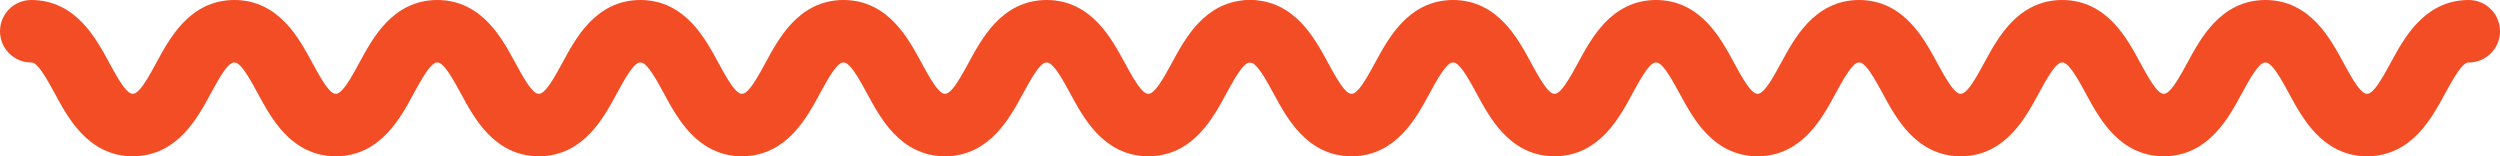 <svg width="320" height="20" viewBox="0 0 320 20" fill="none" xmlns="http://www.w3.org/2000/svg">
<path d="M124.829 8.57L124.829 8.57C123.984 10.129 123.328 11.269 122.674 12.025C122.048 12.75 121.532 13 120.964 13C120.397 13 119.883 12.75 119.258 12.026C118.604 11.269 117.949 10.13 117.105 8.571L117.105 8.571L117.076 8.517C116.243 6.98 115.238 5.123 113.851 3.659C112.417 2.144 110.531 1 107.97 1C105.408 1 103.521 2.144 102.086 3.659C100.699 5.123 99.692 6.981 98.859 8.518L98.831 8.57L98.831 8.571C97.987 10.13 97.33 11.269 96.677 12.025C96.051 12.75 95.535 13 94.968 13C94.401 13 93.886 12.75 93.26 12.026C92.607 11.269 91.951 10.13 91.107 8.571L91.107 8.57L91.077 8.516C90.244 6.979 89.238 5.123 87.852 3.659C86.417 2.144 84.531 1 81.969 1C79.407 1 77.521 2.144 76.086 3.659C74.698 5.124 73.692 6.983 72.859 8.52L72.832 8.571L72.832 8.571C71.987 10.13 71.331 11.269 70.678 12.026C70.053 12.75 69.538 13 68.971 13C68.404 13 67.889 12.75 67.263 12.026C66.61 11.269 65.954 10.13 65.11 8.571L65.11 8.571L65.082 8.52C64.25 6.983 63.243 5.124 61.855 3.659C60.421 2.144 58.534 1 55.973 1C53.412 1 51.526 2.144 50.092 3.659C48.705 5.125 47.699 6.983 46.866 8.521L46.838 8.573C45.995 10.131 45.339 11.269 44.686 12.026C44.061 12.751 43.546 13 42.98 13C42.416 13 41.902 12.751 41.277 12.026C40.624 11.27 39.969 10.131 39.126 8.573C39.126 8.573 39.126 8.573 39.126 8.573L39.098 8.522C38.266 6.984 37.26 5.125 35.874 3.659C34.44 2.144 32.555 1 29.994 1C27.433 1 25.546 2.144 24.112 3.659C22.724 5.124 21.717 6.983 20.884 8.52L20.857 8.571L20.857 8.571C20.013 10.13 19.357 11.269 18.703 12.026C18.078 12.75 17.563 13 16.996 13C16.43 13 15.915 12.75 15.29 12.026C14.636 11.269 13.98 10.13 13.136 8.571L13.136 8.571L13.108 8.518C12.275 6.981 11.269 5.124 9.882 3.659C8.448 2.144 6.561 1 4 1C2.344 1 1 2.342 1 4C1 5.658 2.344 7 4 7C4.566 7 5.081 7.25 5.706 7.974C6.36 8.731 7.016 9.87 7.86 11.429L7.86 11.429L7.888 11.482C8.721 13.019 9.727 14.876 11.114 16.341C12.548 17.856 14.435 19 16.996 19C19.557 19 21.444 17.856 22.879 16.341C24.267 14.876 25.273 13.017 26.106 11.48L26.133 11.429L26.133 11.429C26.977 9.87 27.633 8.731 28.287 7.974C28.912 7.25 29.427 7 29.994 7C30.559 7 31.072 7.249 31.698 7.974C32.35 8.73 33.006 9.869 33.849 11.427L33.877 11.478C34.709 13.016 35.714 14.875 37.101 16.341C38.534 17.856 40.42 19 42.98 19C45.541 19 47.428 17.856 48.861 16.341C50.248 14.875 51.254 13.017 52.087 11.479L52.115 11.427C52.958 9.869 53.614 8.731 54.267 7.974C54.892 7.25 55.407 7 55.973 7C56.54 7 57.054 7.25 57.68 7.974C58.333 8.731 58.989 9.87 59.834 11.429L59.834 11.429L59.861 11.48C60.694 13.017 61.7 14.876 63.088 16.341C64.523 17.856 66.409 19 68.971 19C71.532 19 73.419 17.856 74.853 16.341C76.241 14.876 77.248 13.017 78.081 11.48L78.108 11.429L78.108 11.429C78.952 9.87 79.608 8.731 80.261 7.974C80.887 7.25 81.402 7 81.969 7C82.536 7 83.051 7.25 83.677 7.974C84.33 8.731 84.987 9.87 85.831 11.429L85.831 11.43L85.86 11.484C86.693 13.021 87.699 14.877 89.085 16.341C90.52 17.856 92.406 19 94.968 19C97.529 19 99.416 17.856 100.851 16.341C102.239 14.877 103.245 13.019 104.078 11.482L104.107 11.43L104.107 11.429C104.951 9.87 105.607 8.731 106.261 7.974C106.887 7.25 107.402 7 107.97 7C108.536 7 109.051 7.25 109.676 7.974C110.329 8.731 110.985 9.87 111.829 11.429L111.829 11.429L111.858 11.483C112.69 13.02 113.696 14.877 115.082 16.341C116.516 17.856 118.402 19 120.964 19C123.526 19 125.413 17.856 126.848 16.341C128.235 14.877 129.242 13.021 130.075 11.485L130.105 11.43L130.105 11.43C130.949 9.871 131.606 8.731 132.26 7.975C132.886 7.25 133.401 7 133.97 7C134.54 7 135.057 7.251 135.683 7.975C136.338 8.732 136.995 9.871 137.841 11.43C137.841 11.43 137.841 11.43 137.841 11.43L137.866 11.476C138.7 13.016 139.708 14.876 141.099 16.342C142.535 17.857 144.423 19 146.985 19C149.548 19 151.436 17.857 152.872 16.342C154.261 14.877 155.269 13.017 156.103 11.478L156.129 11.43C156.129 11.43 156.129 11.43 156.129 11.43C156.975 9.871 157.632 8.732 158.286 7.975C158.913 7.251 159.43 7 160 7C161.656 7 163 5.658 163 4C163 2.342 161.656 1 160 1C157.437 1 155.549 2.144 154.113 3.658C152.724 5.124 151.717 6.982 150.883 8.519L150.855 8.57C150.855 8.57 150.855 8.57 150.855 8.57C150.01 10.129 149.353 11.268 148.698 12.025C148.072 12.749 147.555 13 146.985 13C146.415 13 145.898 12.749 145.272 12.025C144.617 11.268 143.96 10.129 143.115 8.57C143.114 8.57 143.114 8.57 143.114 8.57L143.089 8.524C142.255 6.984 141.247 5.124 139.857 3.658C138.421 2.143 136.533 1 133.97 1C131.408 1 129.52 2.144 128.085 3.659C126.698 5.123 125.692 6.979 124.859 8.515L124.829 8.57Z" fill="#F24D25" stroke="#F24D25" stroke-width="2"/>
<path d="M280.829 8.57L280.829 8.57C279.984 10.129 279.328 11.269 278.674 12.025C278.048 12.75 277.532 13 276.964 13C276.397 13 275.883 12.75 275.258 12.026C274.604 11.269 273.949 10.13 273.105 8.571L273.105 8.571L273.076 8.517C272.243 6.98 271.238 5.123 269.851 3.659C268.417 2.144 266.531 1 263.97 1C261.408 1 259.521 2.144 258.086 3.659C256.699 5.123 255.692 6.981 254.859 8.518L254.831 8.57L254.831 8.571C253.986 10.13 253.33 11.269 252.677 12.025C252.051 12.75 251.536 13 250.968 13C250.401 13 249.886 12.75 249.26 12.026C248.607 11.269 247.951 10.13 247.107 8.571L247.107 8.57L247.077 8.516C246.244 6.979 245.238 5.123 243.852 3.659C242.417 2.144 240.531 1 237.969 1C235.407 1 233.521 2.144 232.086 3.659C230.698 5.124 229.692 6.983 228.859 8.52L228.832 8.571L228.832 8.571C227.987 10.13 227.331 11.269 226.678 12.026C226.053 12.75 225.538 13 224.971 13C224.404 13 223.889 12.75 223.263 12.026C222.61 11.269 221.954 10.13 221.11 8.571L221.11 8.571L221.082 8.52C220.25 6.983 219.243 5.124 217.855 3.659C216.421 2.144 214.534 1 211.973 1C209.412 1 207.526 2.144 206.092 3.659C204.705 5.125 203.699 6.983 202.866 8.521L202.838 8.573C201.995 10.131 201.339 11.269 200.686 12.026C200.061 12.751 199.546 13 198.98 13C198.416 13 197.902 12.751 197.277 12.026C196.624 11.27 195.969 10.131 195.126 8.573C195.126 8.573 195.126 8.573 195.126 8.573L195.098 8.522C194.266 6.984 193.26 5.125 191.874 3.659C190.44 2.144 188.555 1 185.994 1C183.433 1 181.546 2.144 180.112 3.659C178.724 5.124 177.717 6.983 176.884 8.52L176.857 8.571L176.857 8.571C176.013 10.13 175.357 11.269 174.703 12.026C174.078 12.75 173.563 13 172.996 13C172.43 13 171.915 12.75 171.29 12.026C170.636 11.269 169.98 10.13 169.136 8.571L169.136 8.571L169.108 8.518C168.275 6.981 167.269 5.124 165.882 3.659C164.448 2.144 162.561 1 160 1C158.344 1 157 2.342 157 4C157 5.658 158.344 7 160 7C160.566 7 161.081 7.25 161.706 7.974C162.36 8.731 163.016 9.87 163.86 11.429L163.86 11.429L163.888 11.482C164.721 13.019 165.727 14.876 167.114 16.341C168.548 17.856 170.435 19 172.996 19C175.557 19 177.444 17.856 178.879 16.341C180.267 14.876 181.273 13.017 182.106 11.48L182.133 11.429L182.133 11.429C182.977 9.87 183.633 8.731 184.287 7.974C184.912 7.25 185.427 7 185.994 7C186.559 7 187.072 7.249 187.698 7.974C188.35 8.73 189.006 9.869 189.849 11.427L189.877 11.478C190.709 13.016 191.714 14.875 193.101 16.341C194.534 17.856 196.42 19 198.98 19C201.541 19 203.427 17.856 204.861 16.341C206.248 14.875 207.254 13.017 208.087 11.479L208.115 11.427C208.958 9.869 209.614 8.731 210.267 7.974C210.893 7.25 211.407 7 211.973 7C212.54 7 213.055 7.25 213.68 7.974C214.333 8.731 214.989 9.87 215.834 11.429L215.834 11.429L215.861 11.48C216.694 13.017 217.7 14.876 219.088 16.341C220.523 17.856 222.409 19 224.971 19C227.532 19 229.419 17.856 230.853 16.341C232.241 14.876 233.248 13.017 234.081 11.48L234.108 11.429L234.108 11.429C234.952 9.87 235.608 8.731 236.261 7.974C236.887 7.25 237.402 7 237.969 7C238.536 7 239.051 7.25 239.677 7.974C240.33 8.731 240.986 9.87 241.831 11.429L241.831 11.43L241.86 11.484C242.693 13.021 243.699 14.877 245.086 16.341C246.52 17.856 248.406 19 250.968 19C253.53 19 255.416 17.856 256.851 16.341C258.239 14.877 259.245 13.019 260.078 11.482L260.107 11.43L260.107 11.429C260.951 9.87 261.607 8.731 262.261 7.974C262.887 7.25 263.402 7 263.97 7C264.536 7 265.051 7.25 265.676 7.974C266.329 8.731 266.985 9.87 267.829 11.429L267.829 11.429L267.858 11.483C268.69 13.02 269.696 14.877 271.082 16.341C272.516 17.856 274.402 19 276.964 19C279.526 19 281.413 17.856 282.848 16.341C284.235 14.877 285.242 13.021 286.075 11.485L286.105 11.43L286.105 11.43C286.949 9.871 287.606 8.731 288.26 7.975C288.886 7.25 289.401 7 289.97 7C290.54 7 291.057 7.251 291.683 7.975C292.338 8.732 292.995 9.871 293.841 11.43C293.841 11.43 293.841 11.43 293.841 11.43L293.866 11.476C294.7 13.016 295.708 14.876 297.099 16.342C298.535 17.857 300.423 19 302.985 19C305.548 19 307.436 17.857 308.872 16.342C310.261 14.877 311.269 13.017 312.103 11.478L312.129 11.43C312.129 11.43 312.129 11.43 312.129 11.43C312.975 9.871 313.632 8.732 314.286 7.975C314.913 7.251 315.43 7 316 7C317.656 7 319 5.658 319 4C319 2.342 317.656 1 316 1C313.437 1 311.549 2.144 310.113 3.658C308.724 5.124 307.717 6.982 306.883 8.519L306.855 8.57C306.855 8.57 306.855 8.57 306.855 8.57C306.01 10.129 305.353 11.268 304.698 12.025C304.072 12.749 303.555 13 302.985 13C302.415 13 301.898 12.749 301.272 12.025C300.617 11.268 299.96 10.129 299.115 8.57C299.114 8.57 299.114 8.57 299.114 8.57L299.089 8.524C298.255 6.984 297.247 5.124 295.857 3.658C294.421 2.143 292.533 1 289.97 1C287.408 1 285.52 2.144 284.085 3.659C282.698 5.123 281.692 6.979 280.859 8.515L280.829 8.57Z" fill="#F24D25" stroke="#F24D25" stroke-width="2"/>
</svg>
